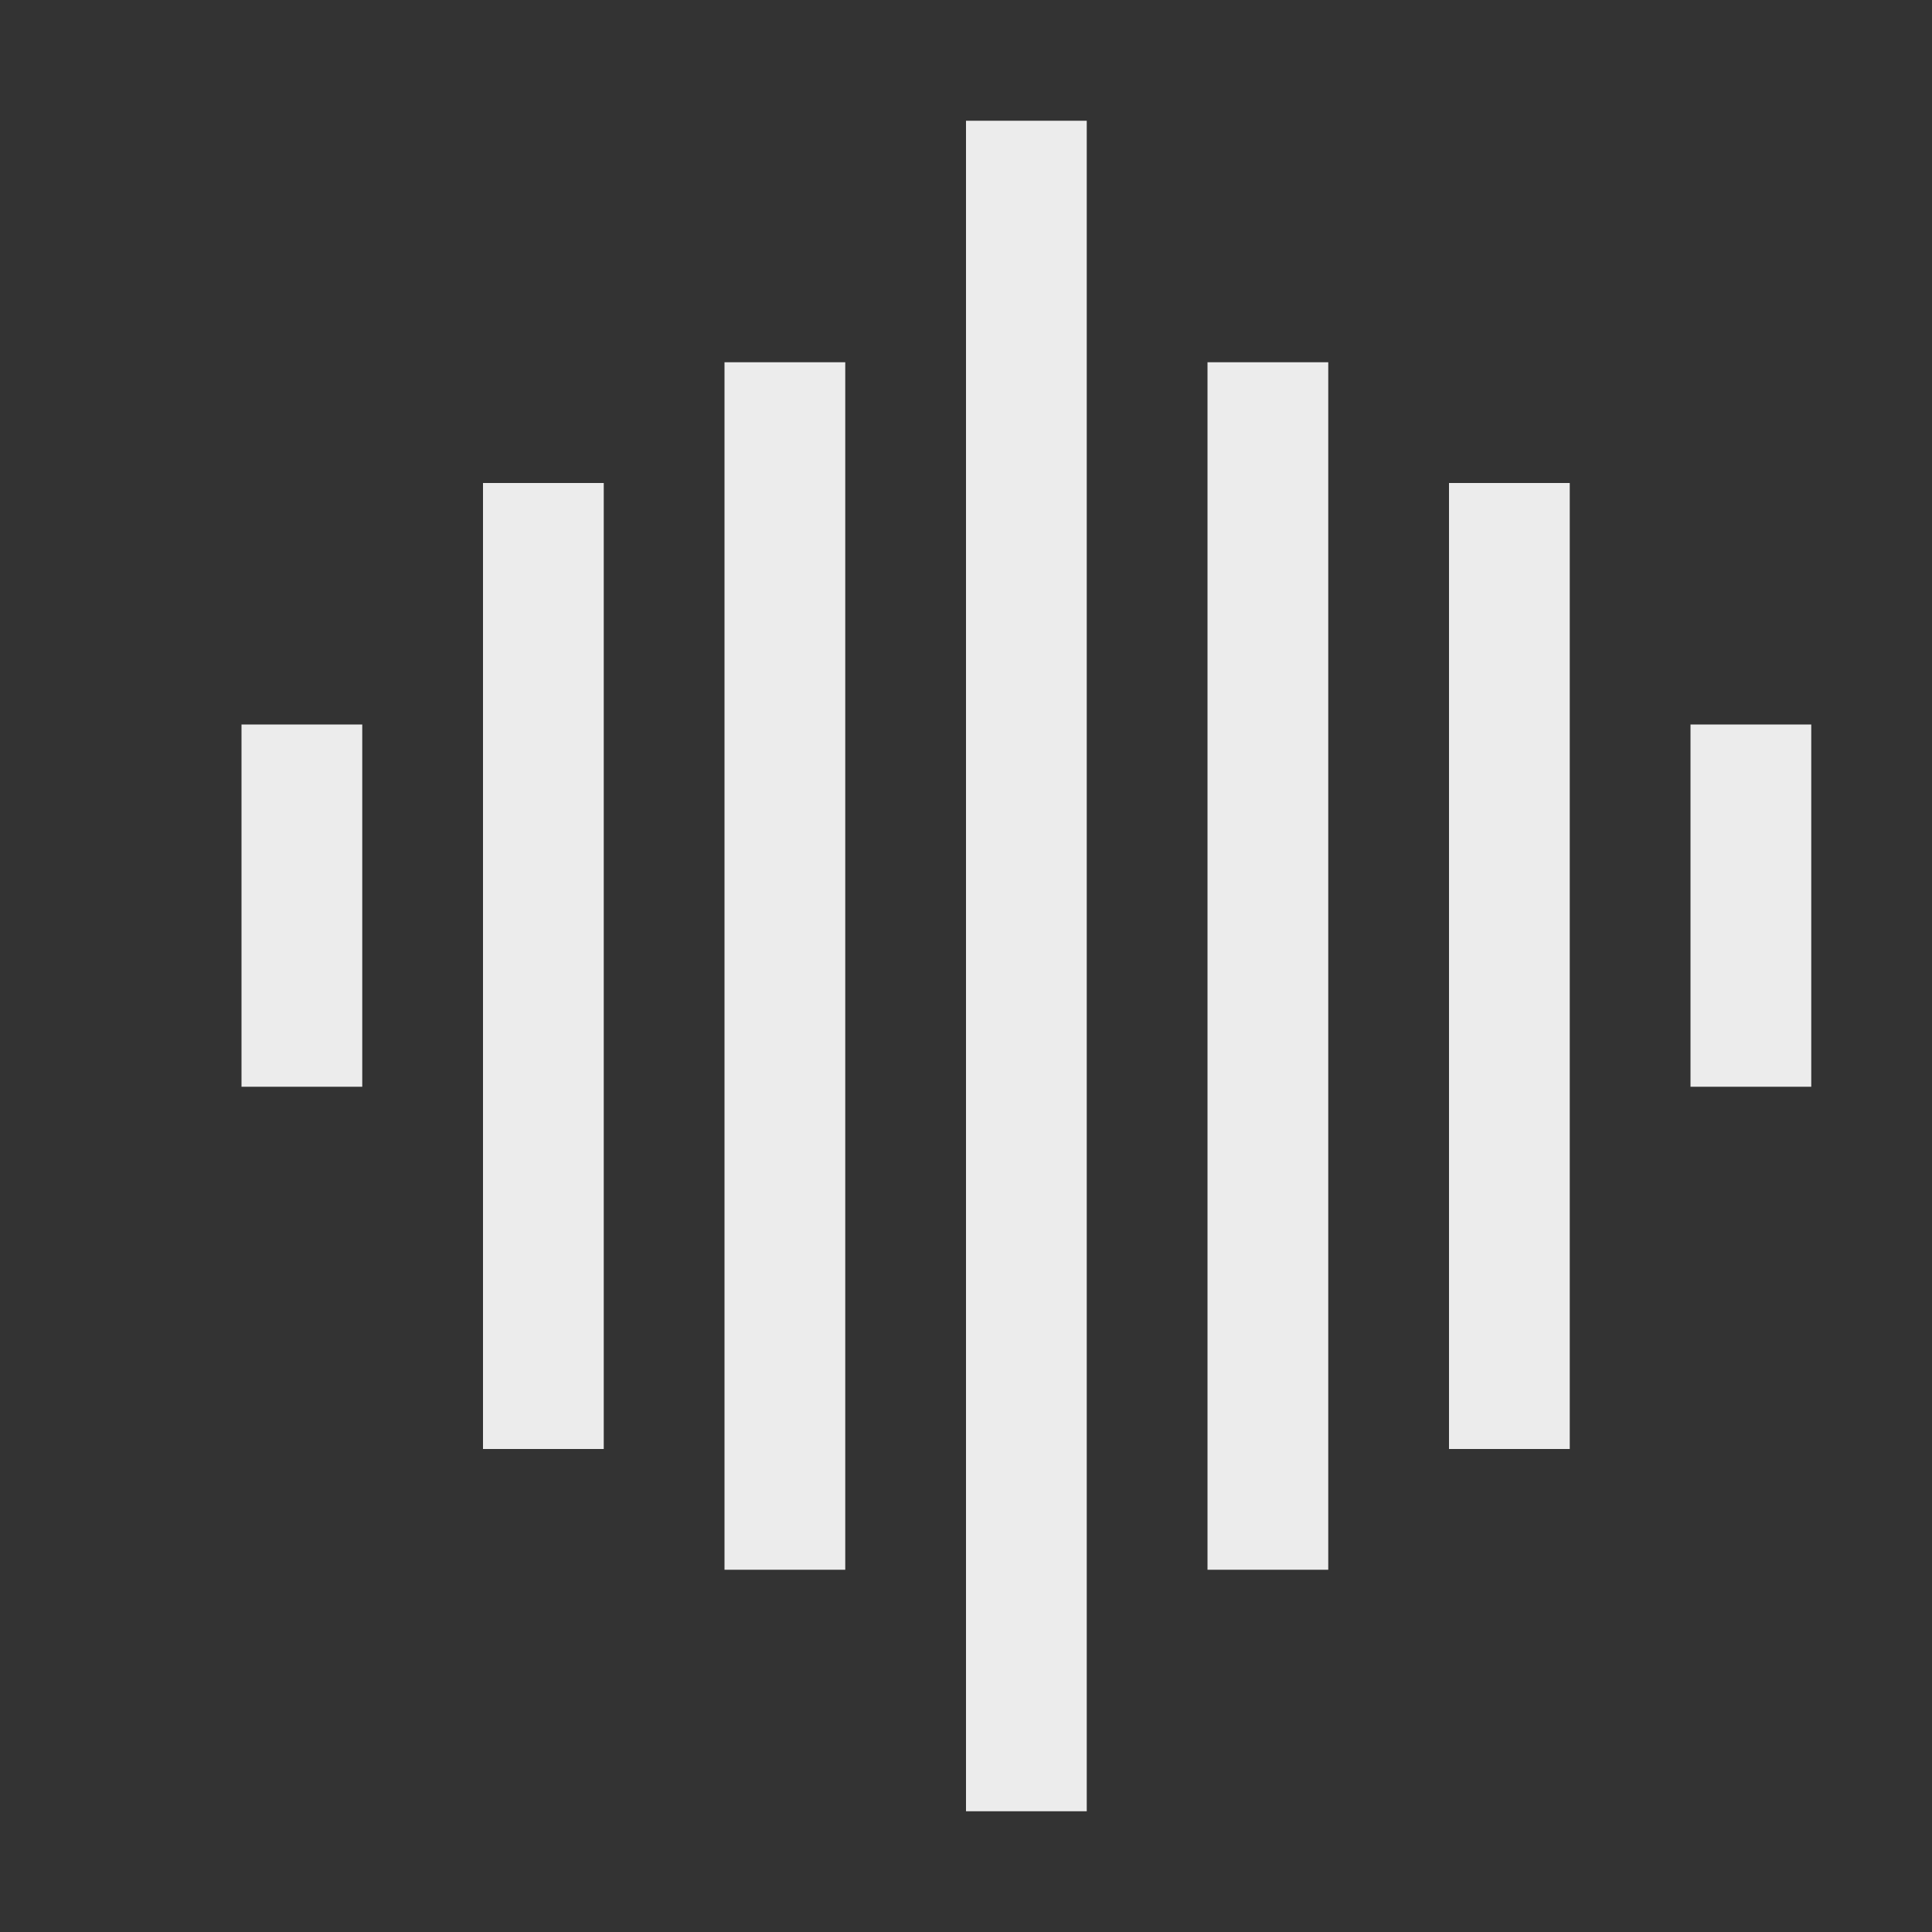 <svg xmlns="http://www.w3.org/2000/svg" width="16" height="16" version="1.1">
 <rect width="100%" height="100%" fill="#333333" stroke="none"/>
 <path fill="#ececec" d="M 8,1 V 15 H 9 V 1 Z" transform="rotate(180,8.5,8)"/>
 <path fill="#ececec" d="m 10,3 v 10 h 1 V 3 Z" transform="rotate(180,8.5,8)"/>
 <path fill="#ececec" d="m 12,4 v 8 h 1 V 4 Z" transform="rotate(180,8.5,8)"/>
 <path fill="#ececec" d="m 14,7 v 3 h 1 V 7 Z" transform="rotate(180,8.5,8)"/>
 <path fill="#ececec" d="m 10,3 v 10 h 1 V 3 Z"/>
 <path fill="#ececec" d="m 12,4 v 8 h 1 V 4 Z"/>
 <path fill="#ececec" d="m 14,6 v 3 h 1 V 6 Z"/>
</svg>
